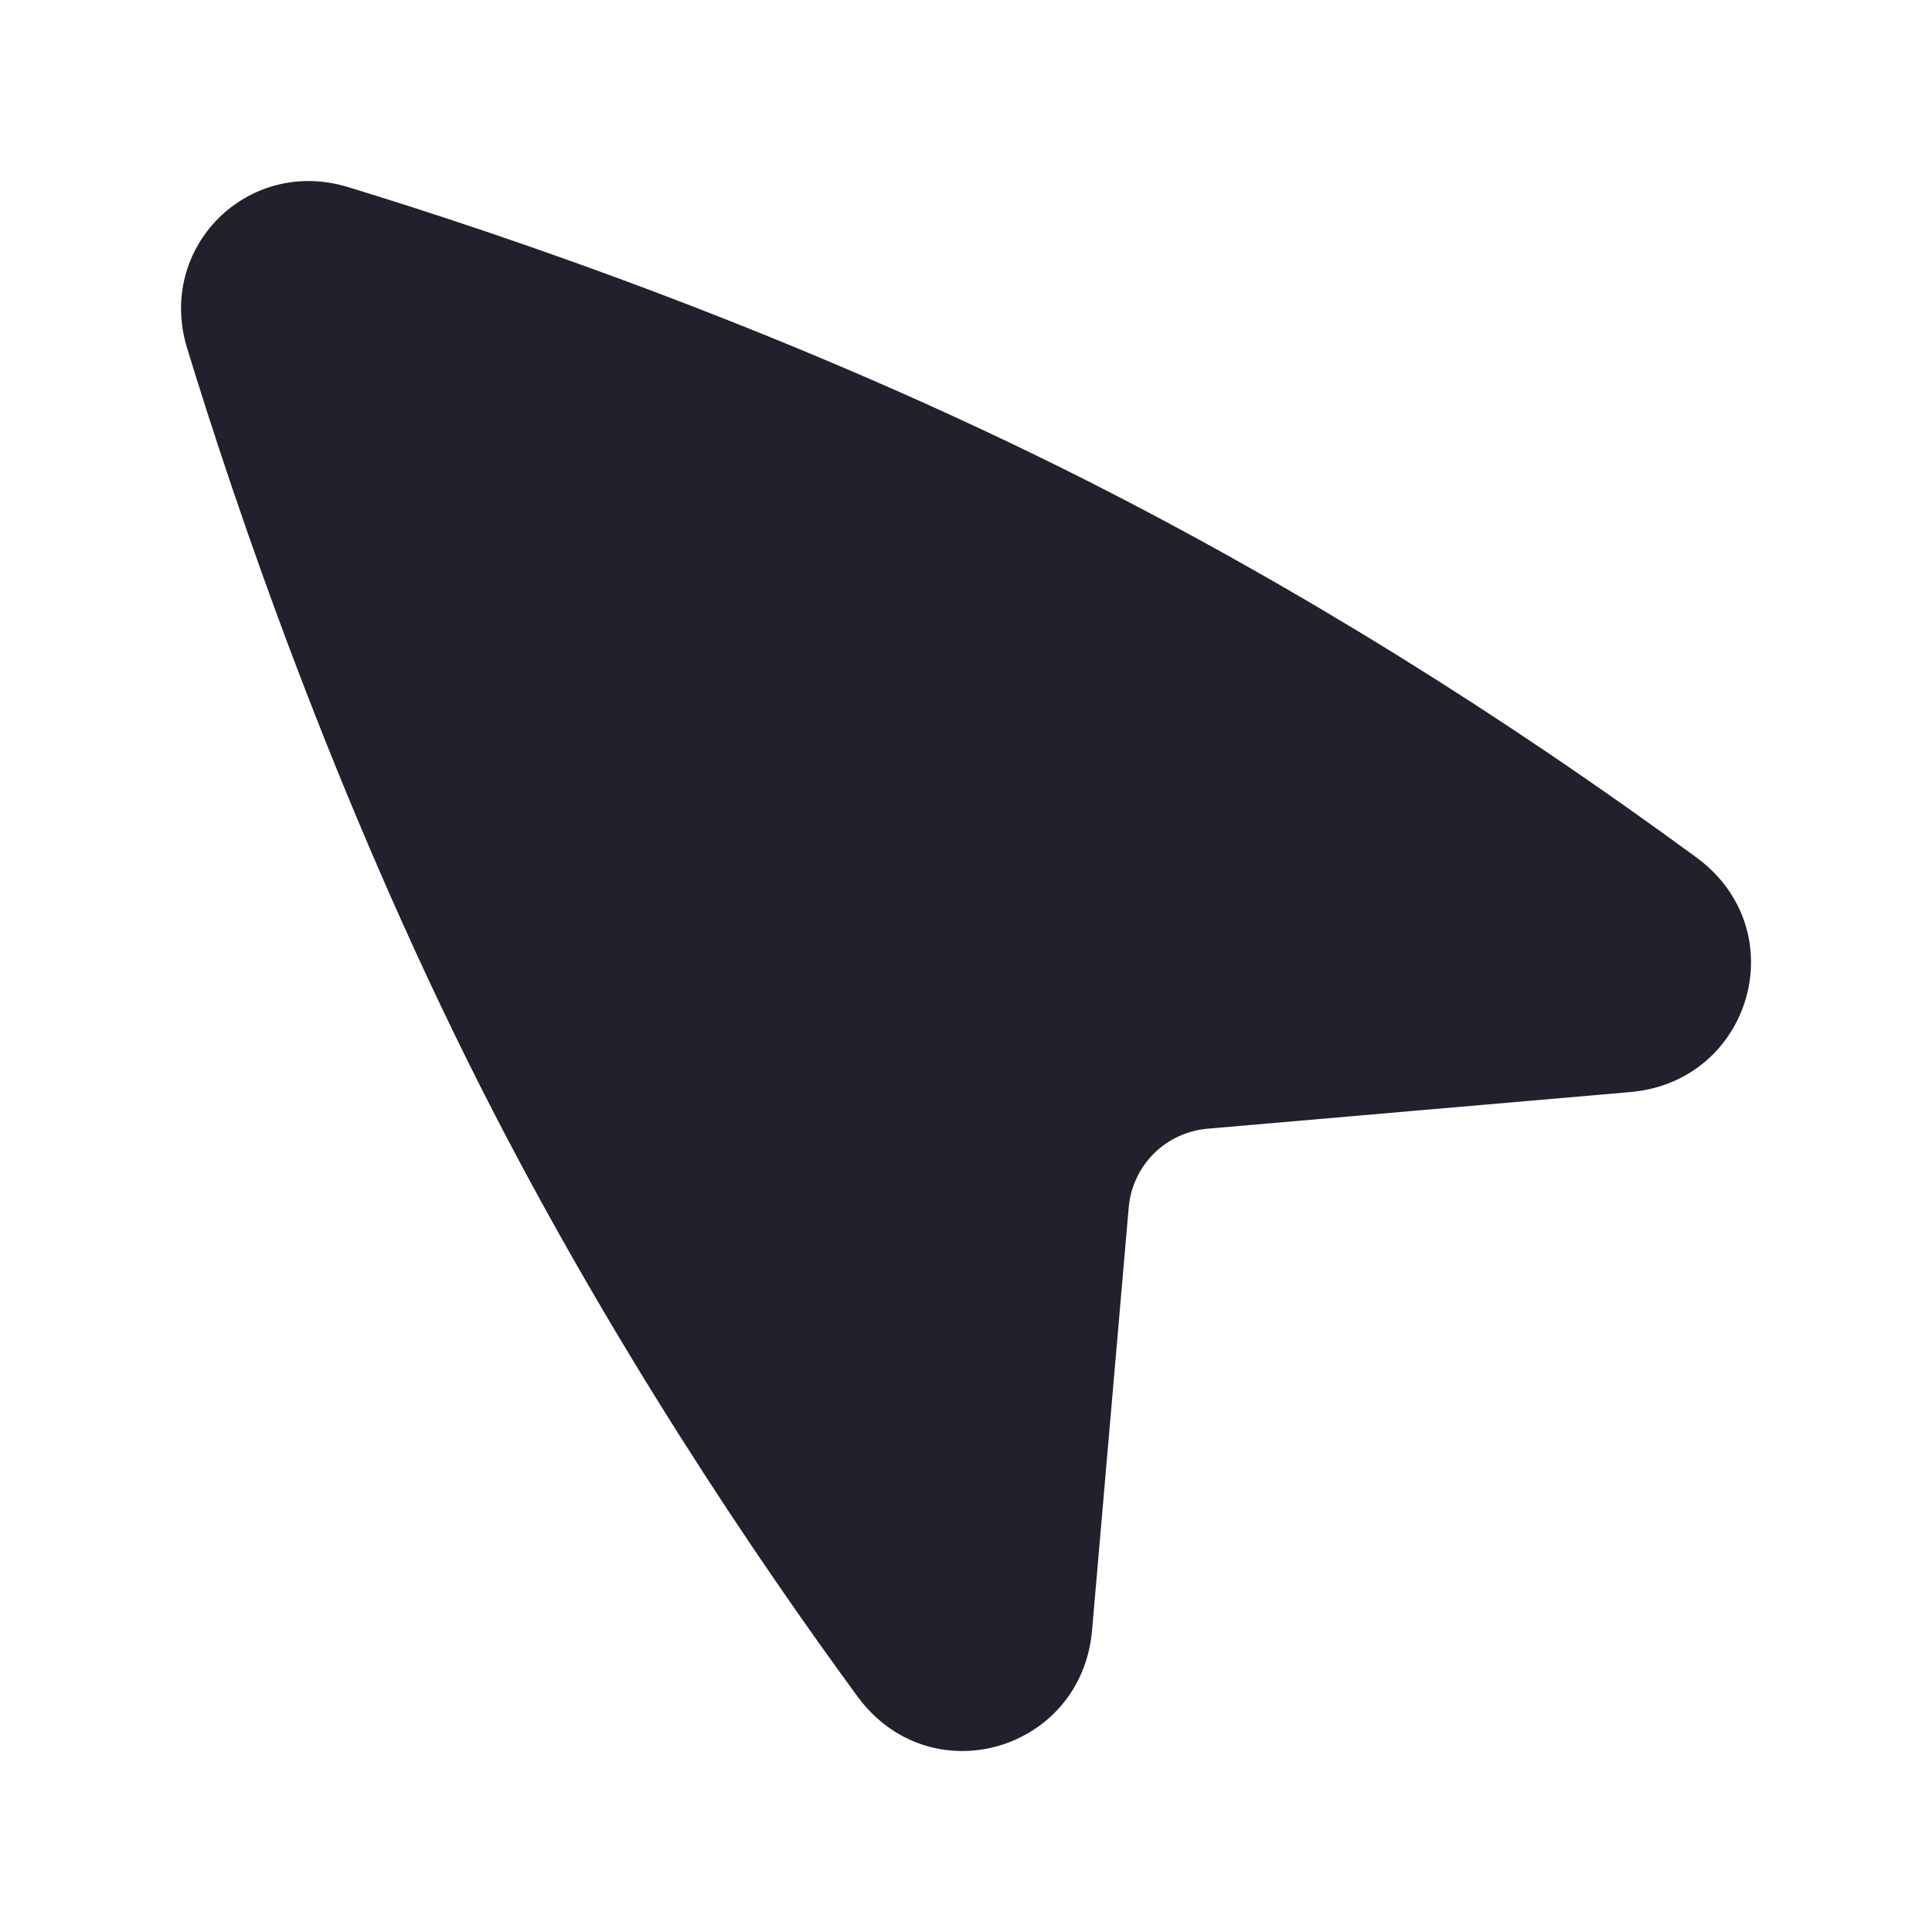<svg width="24" height="24" viewBox="0 0 24 24" fill="none" xmlns="http://www.w3.org/2000/svg">
<path d="M4.324 2.324C3.075 1.943 1.943 3.075 2.324 4.324C2.923 6.282 4.141 9.884 5.969 13.499C7.581 16.685 9.422 19.396 10.649 21.07C11.556 22.309 13.436 21.754 13.566 20.252L14.021 15.002C14.067 14.477 14.477 14.067 15.002 14.021L20.252 13.566C21.754 13.436 22.309 11.556 21.07 10.649C18.685 8.901 16.148 7.309 13.499 5.969C9.884 4.141 6.282 2.923 4.324 2.324Z" fill="#231F2C"/>
</svg>
